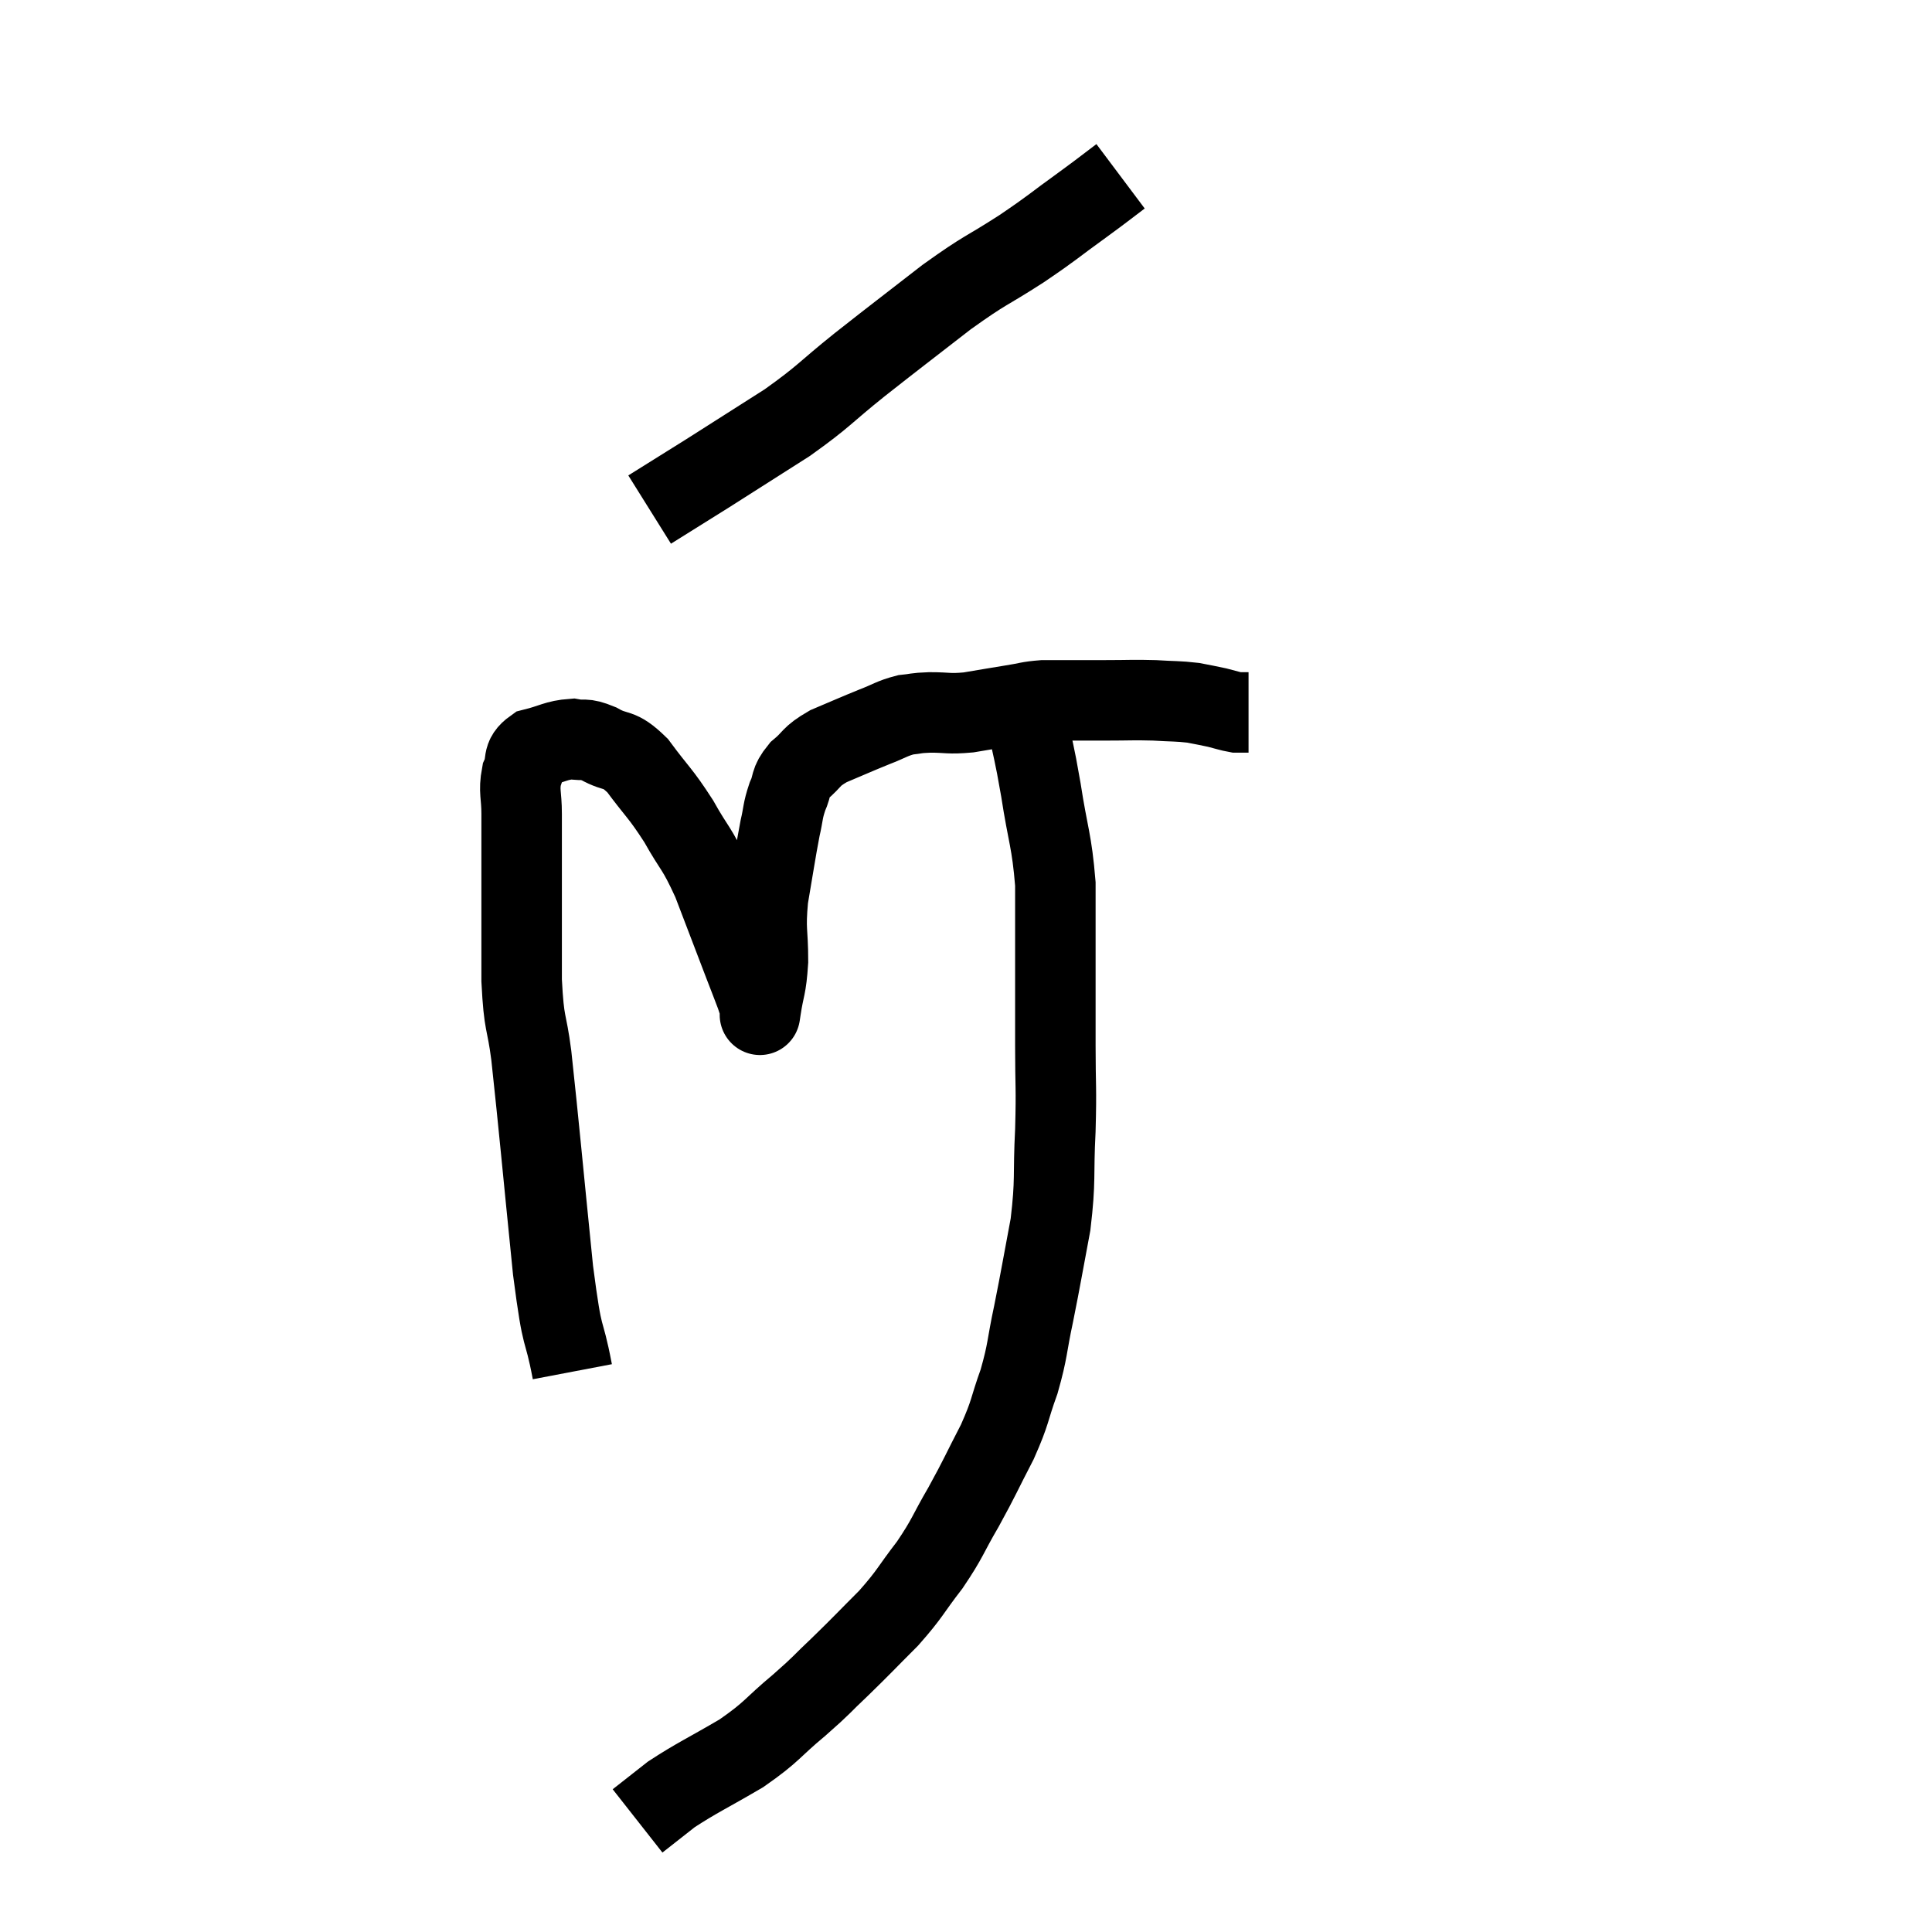 <svg width="48" height="48" viewBox="0 0 48 48" xmlns="http://www.w3.org/2000/svg"><path d="M 14.22 34.08 C 13.98 32.82, 13.995 33.525, 13.74 31.56 C 13.47 28.89, 13.395 28.02, 13.2 26.22 C 13.08 25.29, 13.02 25.53, 12.96 24.36 C 12.96 22.95, 12.96 22.575, 12.96 21.54 C 12.96 20.88, 12.96 20.79, 12.96 20.22 C 12.96 19.74, 12.885 19.665, 12.96 19.26 C 13.11 18.93, 12.945 18.825, 13.26 18.6 C 13.74 18.48, 13.815 18.39, 14.22 18.36 C 14.55 18.42, 14.475 18.315, 14.88 18.48 C 15.36 18.75, 15.345 18.54, 15.84 19.02 C 16.35 19.71, 16.395 19.68, 16.86 20.4 C 17.28 21.15, 17.295 21.015, 17.7 21.9 C 18.09 22.92, 18.21 23.235, 18.48 23.94 C 18.63 24.33, 18.69 24.48, 18.78 24.72 C 18.81 24.81, 18.81 24.81, 18.84 24.9 C 18.87 24.99, 18.885 25.035, 18.9 25.08 C 18.9 25.08, 18.855 25.38, 18.9 25.08 C 18.99 24.48, 19.035 24.57, 19.08 23.88 C 19.08 23.1, 19.005 23.145, 19.08 22.32 C 19.23 21.45, 19.26 21.21, 19.38 20.58 C 19.47 20.19, 19.44 20.16, 19.56 19.8 C 19.71 19.47, 19.605 19.455, 19.86 19.14 C 20.22 18.84, 20.115 18.81, 20.58 18.54 C 21.15 18.3, 21.24 18.255, 21.72 18.06 C 22.11 17.91, 22.155 17.85, 22.5 17.76 C 22.8 17.73, 22.71 17.715, 23.1 17.7 C 23.58 17.7, 23.55 17.745, 24.06 17.7 C 24.6 17.61, 24.675 17.595, 25.14 17.52 C 25.53 17.46, 25.53 17.43, 25.92 17.4 C 26.31 17.4, 26.31 17.4, 26.7 17.4 C 27.09 17.4, 26.985 17.4, 27.48 17.4 C 28.08 17.4, 28.14 17.385, 28.68 17.4 C 29.16 17.43, 29.25 17.415, 29.64 17.46 C 29.94 17.52, 29.97 17.52, 30.24 17.58 C 30.48 17.64, 30.555 17.67, 30.72 17.7 C 30.81 17.7, 30.825 17.7, 30.9 17.7 L 31.02 17.7" fill="none" stroke="black" stroke-width="2"></path><path d="M 27.84 4.38 C 27.36 4.74, 27.495 4.65, 26.88 5.1 C 26.13 5.64, 26.22 5.61, 25.38 6.18 C 24.45 6.78, 24.525 6.66, 23.52 7.38 C 22.44 8.22, 22.35 8.28, 21.36 9.06 C 20.46 9.78, 20.505 9.825, 19.56 10.5 C 18.57 11.13, 18.195 11.37, 17.58 11.76 C 17.34 11.91, 17.46 11.835, 17.1 12.06 L 16.14 12.66" fill="none" stroke="black" stroke-width="2"></path><path d="M 25.5 17.82 C 25.68 18.72, 25.68 18.585, 25.86 19.62 C 26.04 20.79, 26.13 20.865, 26.22 21.96 C 26.22 22.98, 26.22 22.995, 26.22 24 C 26.22 24.99, 26.22 24.96, 26.22 25.98 C 26.22 27.03, 26.25 26.97, 26.22 28.08 C 26.16 29.25, 26.235 29.28, 26.1 30.42 C 25.89 31.53, 25.875 31.665, 25.68 32.64 C 25.5 33.48, 25.545 33.525, 25.32 34.32 C 25.05 35.07, 25.125 35.04, 24.78 35.82 C 24.36 36.63, 24.36 36.675, 23.94 37.44 C 23.52 38.16, 23.565 38.19, 23.1 38.88 C 22.59 39.54, 22.635 39.57, 22.08 40.2 C 21.48 40.8, 21.435 40.86, 20.88 41.4 C 20.37 41.88, 20.475 41.82, 19.86 42.36 C 19.14 42.96, 19.215 43.005, 18.42 43.56 C 17.55 44.07, 17.325 44.16, 16.68 44.58 C 16.26 44.91, 16.05 45.075, 15.84 45.24 C 15.84 45.24, 15.84 45.24, 15.84 45.24 L 15.84 45.24" fill="none" stroke="black" stroke-width="2"></path></svg>